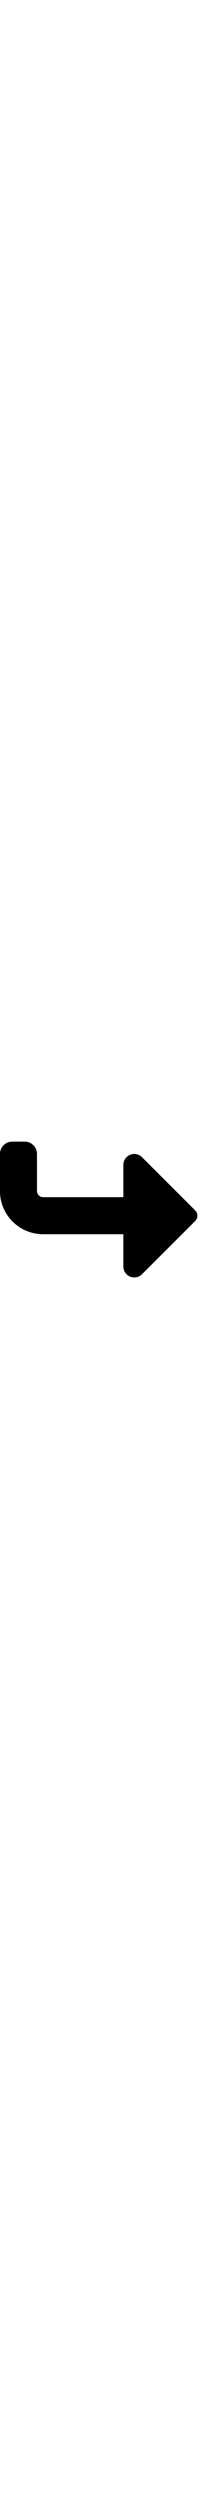 <svg xmlns="http://www.w3.org/2000/svg" xmlns:xlink="http://www.w3.org/1999/xlink" version="1.1" width="27" height="311" viewBox="0 0 1000 1000" xml:space="preserve">
<desc>Created with Fabric.js 3.5.0</desc>
<defs>
</defs>
<rect x="0" y="0" width="100%" height="100%" fill="rgba(255,255,255,0)"/>
<g transform="matrix(0 1.778 -1.777 0 454.75 313.498)" id="957780">
<path style="stroke: none; stroke-width: 1; stroke-dasharray: none; stroke-linecap: butt; stroke-dashoffset: 0; stroke-linejoin: miter; stroke-miterlimit: 4; is-custom-font: none; font-file-url: none; fill: rgb(0,0,0); fill-rule: nonzero; opacity: 1;" vector-effect="non-scaling-stroke" transform=" translate(-176, -256)" d="M 178.3 5.7 L 40.3 143.7 C 35 149 32 156.2 32 163.7 C 32 179.3 44.7 192 60.3 192 H 144 V 400 c 0 8.8 -7.2 16 -16 16 H 32 c -17.7 0 -32 14.3 -32 32 v 32 c 0 17.7 14.3 32 32 32 h 96 c 61.9 0 112 -50.1 112 -112 V 192 h 83.7 c 15.6 0 28.3 -12.7 28.3 -28.3 c 0 -7.5 -3 -14.7 -8.3 -20 L 205.7 5.7 C 202 2 197.1 0 192 0 s -10 2 -13.7 5.7 z" stroke-linecap="round"/>
</g>
</svg>